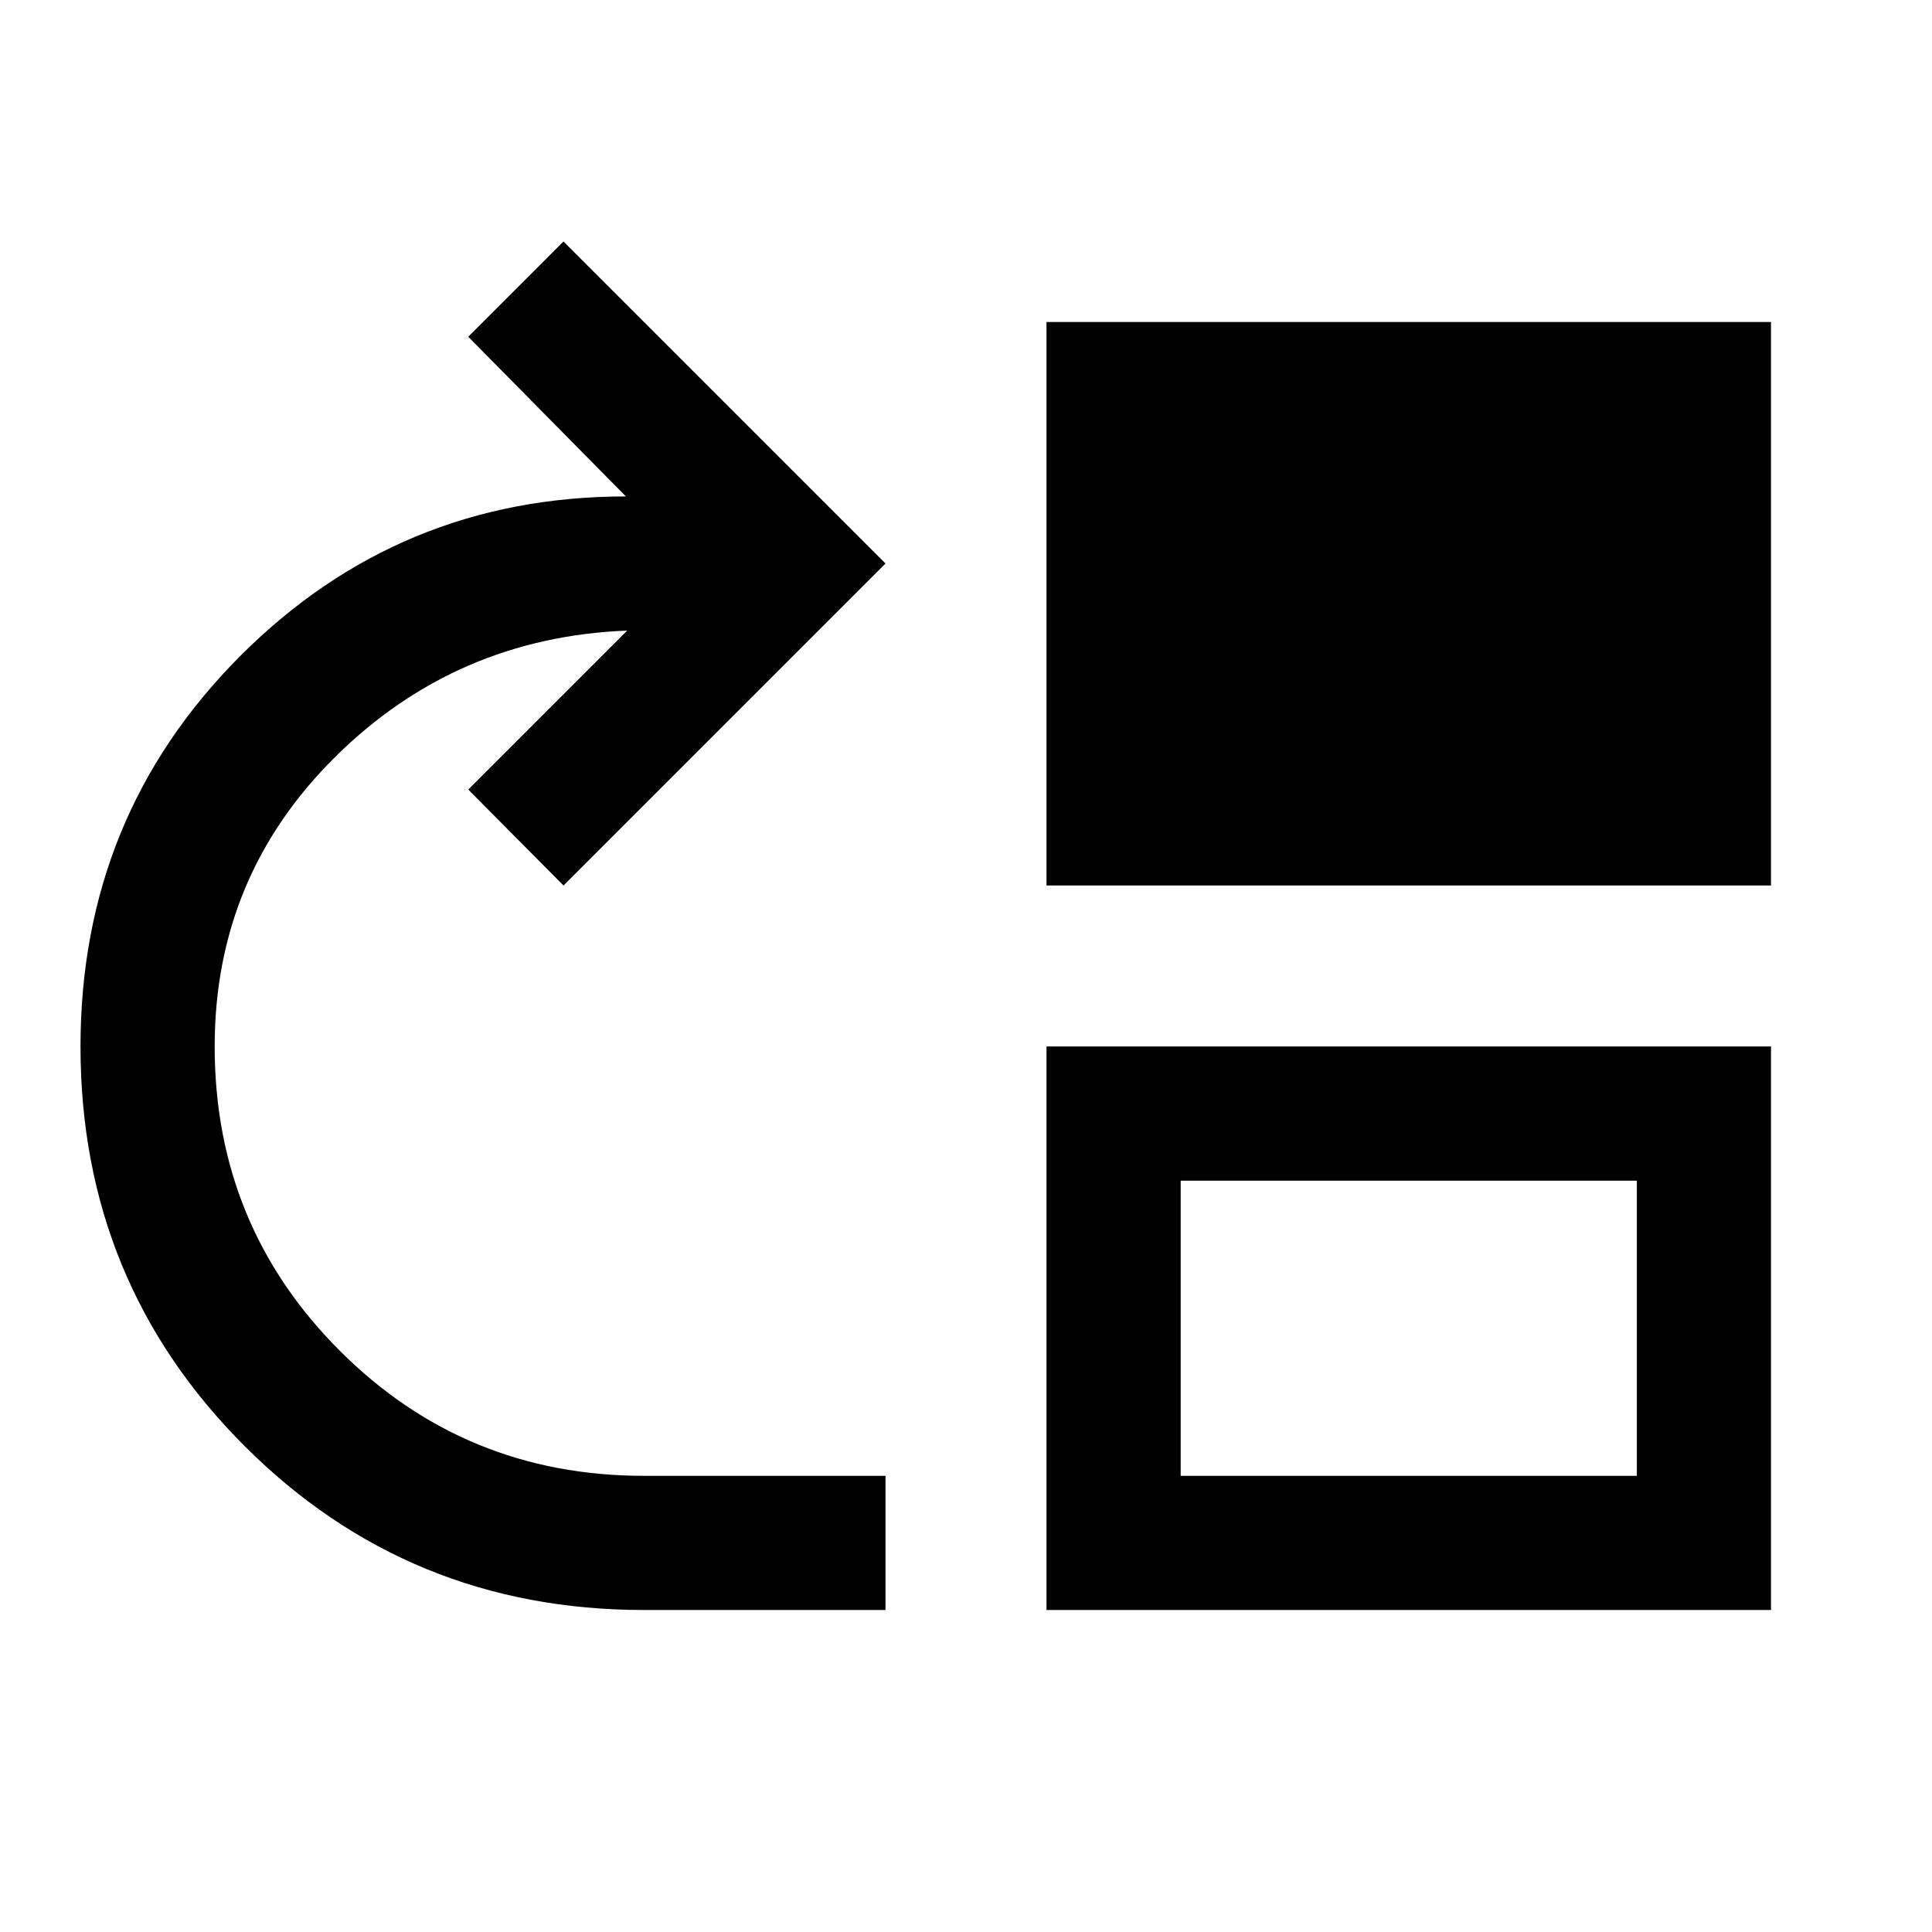 <svg xmlns="http://www.w3.org/2000/svg" height="40px" viewBox="0 -960 960 960" width="40px" fill="#00000"><path d="M320-160q-117 0-198.5-81.5T40-440q0-114.33 79.17-193.83 79.16-79.5 191.83-79.5l-78.33-79.34L280-840l160 160-160 160-47.33-47.67 79-79q-85 3.34-145 62.67t-60 144q0 89 62.16 151.17Q231-226.67 320-226.67h120V-160H320Zm200-360v-280h360v280H520Zm0 360v-280h360v280H520Zm66.67-66.67h226.66v-146.66H586.67v146.66Z"/></svg>